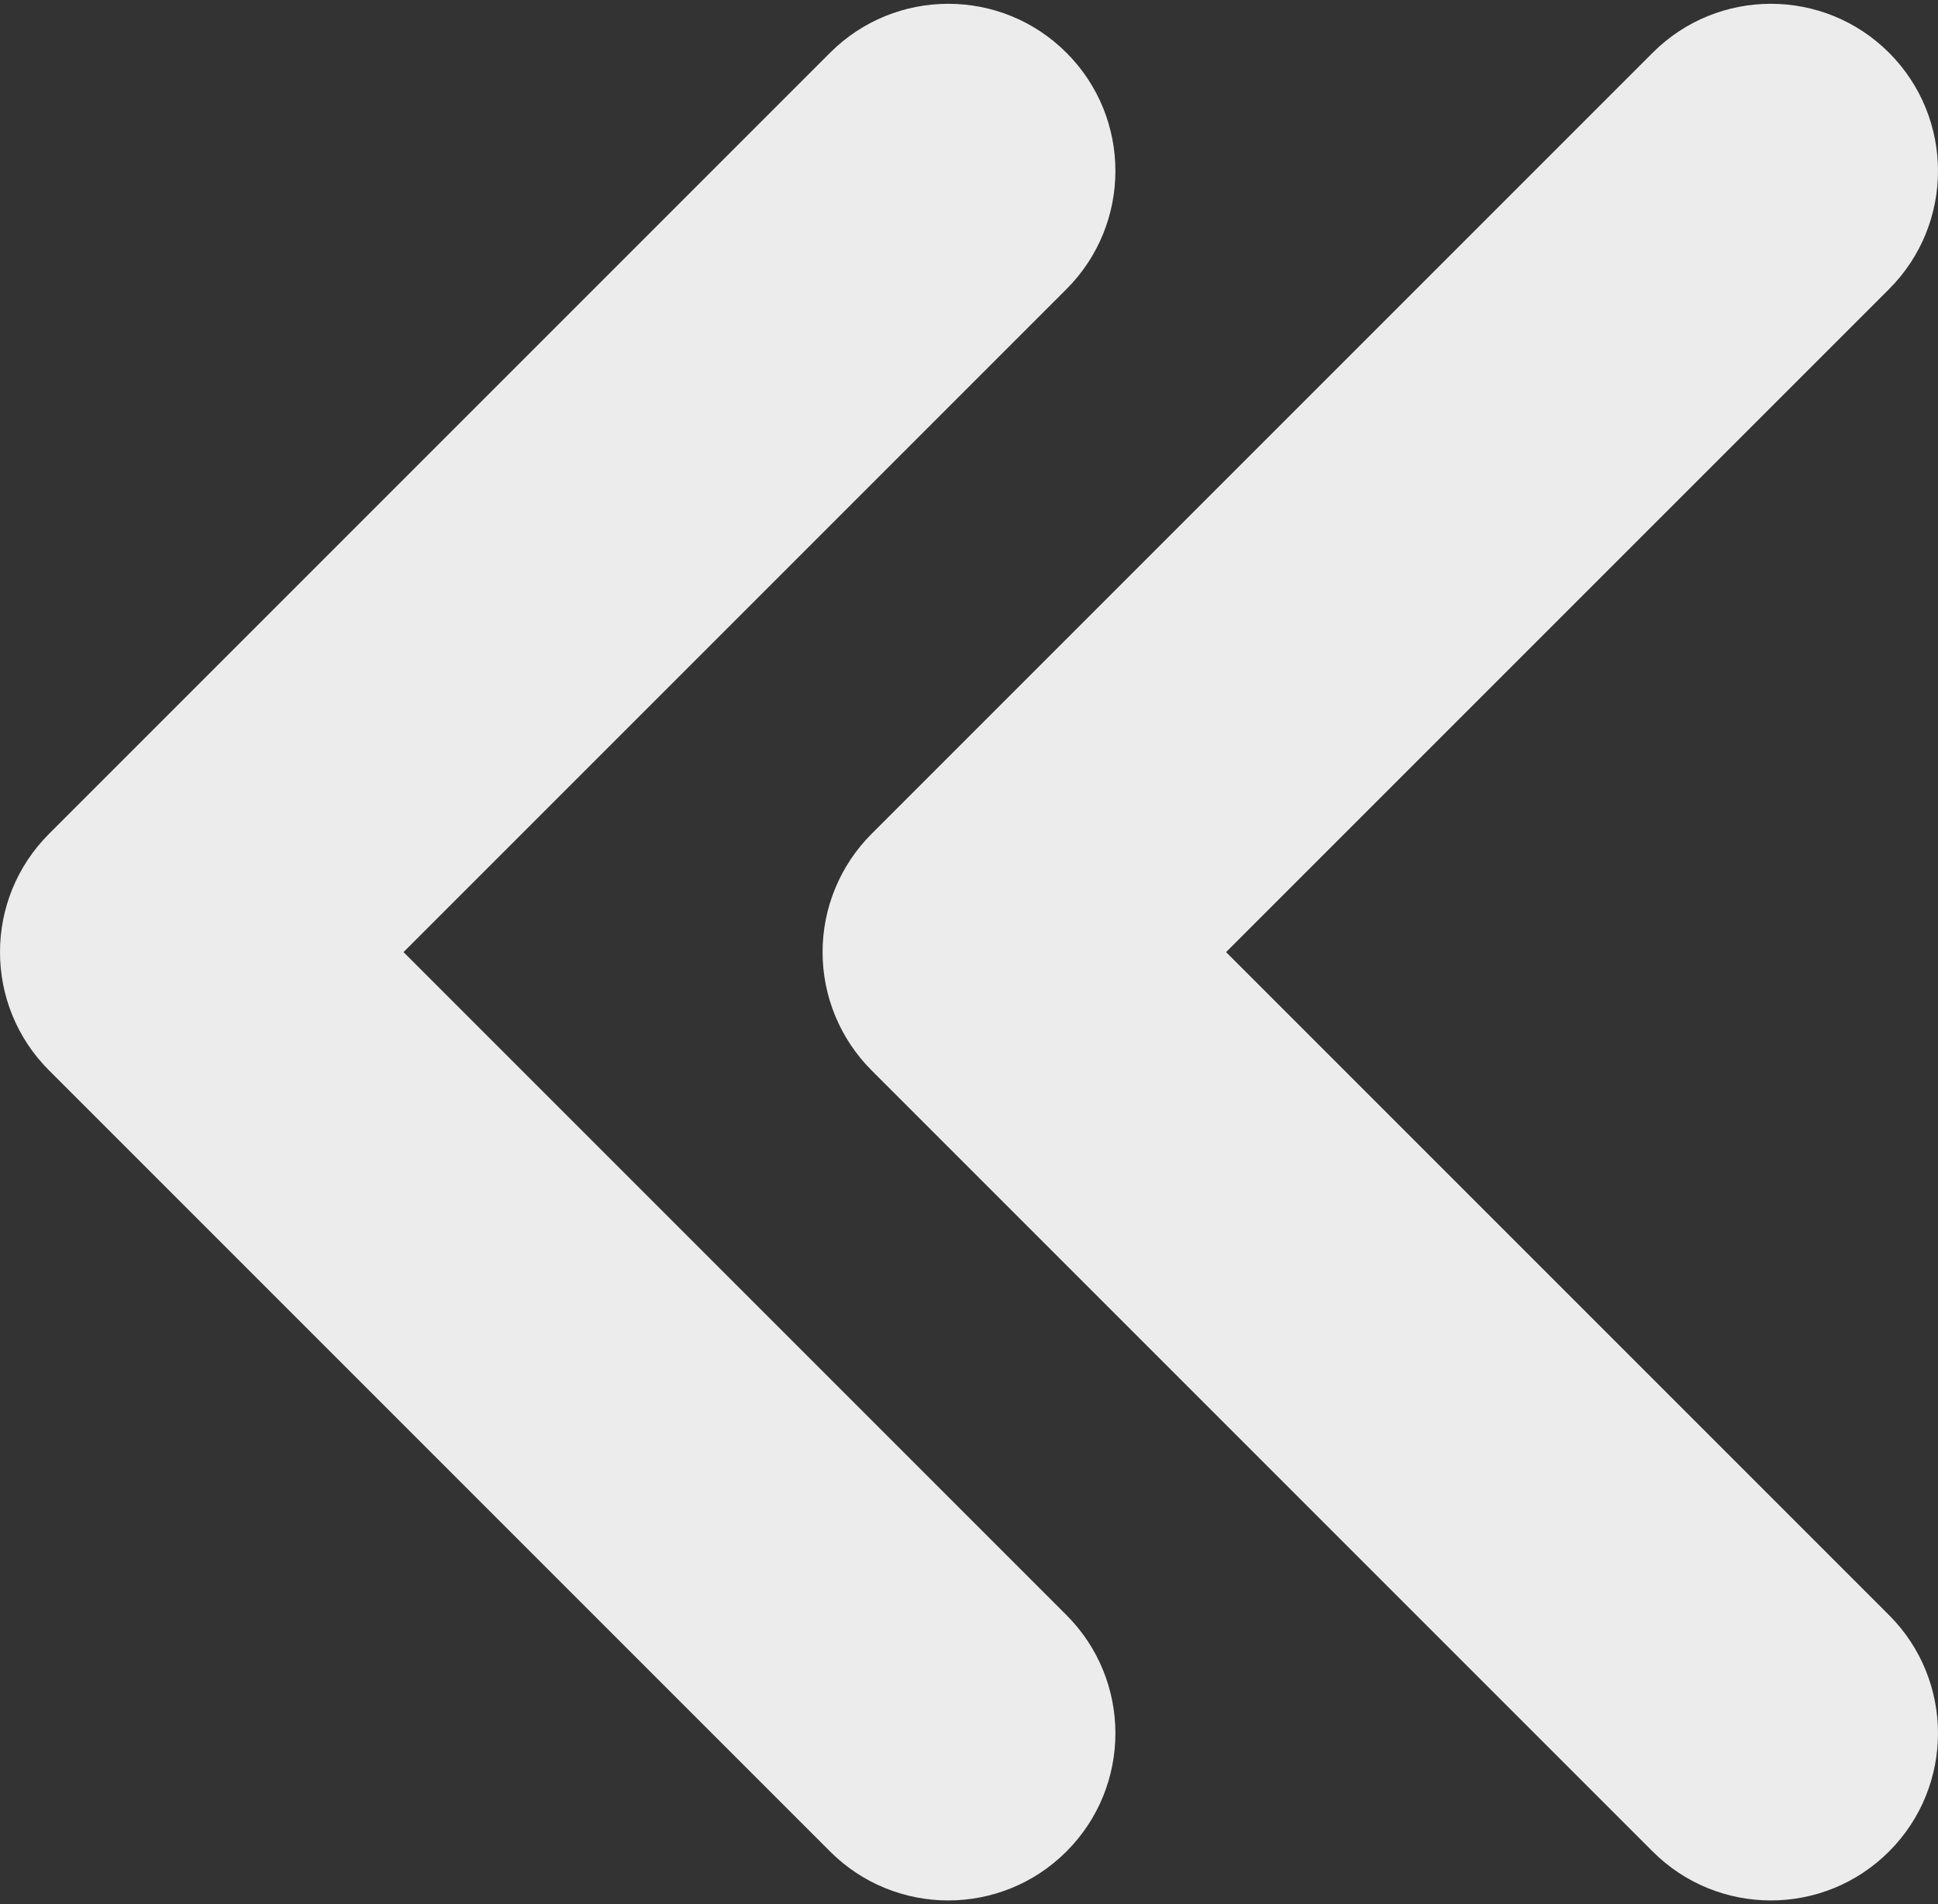<?xml version="1.0" encoding="utf-8"?>
<!-- Generator: Adobe Illustrator 16.0.0, SVG Export Plug-In . SVG Version: 6.00 Build 0)  -->
<!DOCTYPE svg PUBLIC "-//W3C//DTD SVG 1.1//EN" "http://www.w3.org/Graphics/SVG/1.1/DTD/svg11.dtd">
<svg version="1.1" id="图层_1" xmlns="http://www.w3.org/2000/svg" xmlns:xlink="http://www.w3.org/1999/xlink" x="0px" y="0px"
	 width="985.564px" height="968.397px" viewBox="4.109 0.029 985.564 968.397" enable-background="new 4.109 0.029 985.564 968.397"
	 xml:space="preserve">
<rect x="4.109" y="0.029" width="985.564" height="968.397" fill="#333333" stroke="none"/>
<g id="Capa_1" display="none">
	<g display="inline">
		<path fill="#5D5F63" d="M220.307,926.41c92.883-114.035,185.765-228.07,278.648-342.104
			c95.458-117.195-8.522-205.655-85.165-299.745c-44.223-54.289-88.445-108.579-132.667-162.868
			C247.067,79.885,213.749,20.504,158.567,4.854C56.57-24.073-23.512,82.723,19.186,174.458
			c34.899,74.981,103.771,136.376,159.049,197.009c25.425,27.889,51.635,56.124,72.417,87.749
			c30.765,46.817-26.129,81.979-55.458,117.98c-43.46,53.349-86.111,107.5-130.656,159.947
			C27.171,781.141-7.846,831.225,14.38,891.238C45.574,975.47,163.446,996.028,220.307,926.41
			C318.995,805.248,148.592,1014.216,220.307,926.41z"/>
		<path fill="#5D5F63" d="M642.208,926.41c92.882-114.035,185.764-228.07,278.646-342.104
			c95.456-117.195-8.522-205.655-85.166-299.745c-44.223-54.289-88.443-108.579-132.666-162.868
			C668.966,79.884,635.646,20.501,580.463,4.853C478.47-24.069,398.39,82.734,441.133,174.452
			C476.07,249.42,544.903,310.82,600.174,371.469c25.415,27.888,51.616,56.123,72.387,87.746
			c30.75,46.814-26.117,81.979-55.437,117.983c-43.441,53.348-86.068,107.504-130.601,159.945
			c-37.359,43.994-72.426,94.058-50.195,154.075C467.516,975.424,585.385,996.146,642.208,926.41
			C740.895,805.248,570.558,1014.343,642.208,926.41z"/>
	</g>
</g>
<g id="图层_2">
	<path fill="#ECECEC" d="M486.35,966.438c21.753,0,43.507-8.299,60.099-24.896c33.195-33.193,33.195-87.014,0.001-120.208
		L209.319,484.196l337.13-337.135c33.194-33.194,33.194-87.014,0-120.208c-33.189-33.194-87.008-33.194-120.204,0L29.007,424.093
		C-4.188,457.286-4.188,511.105,29.006,544.3l397.239,397.242C442.843,958.14,464.597,966.438,486.35,966.438z"/>
	<path fill="#ECECEC" d="M904.67,966.438c21.756,0.002,43.506-8.297,60.104-24.896c33.193-33.194,33.193-87.014-0.002-120.208
		L627.632,484.197l337.142-337.134c33.195-33.194,33.195-87.013,0.001-120.208C931.581-6.339,877.762-6.34,844.566,26.854
		L447.324,424.093c-15.94,15.939-24.896,37.561-24.896,60.104s8.956,44.164,24.896,60.104l397.243,397.24
		C861.162,958.138,882.92,966.436,904.67,966.438z"/>
</g>
</svg>

